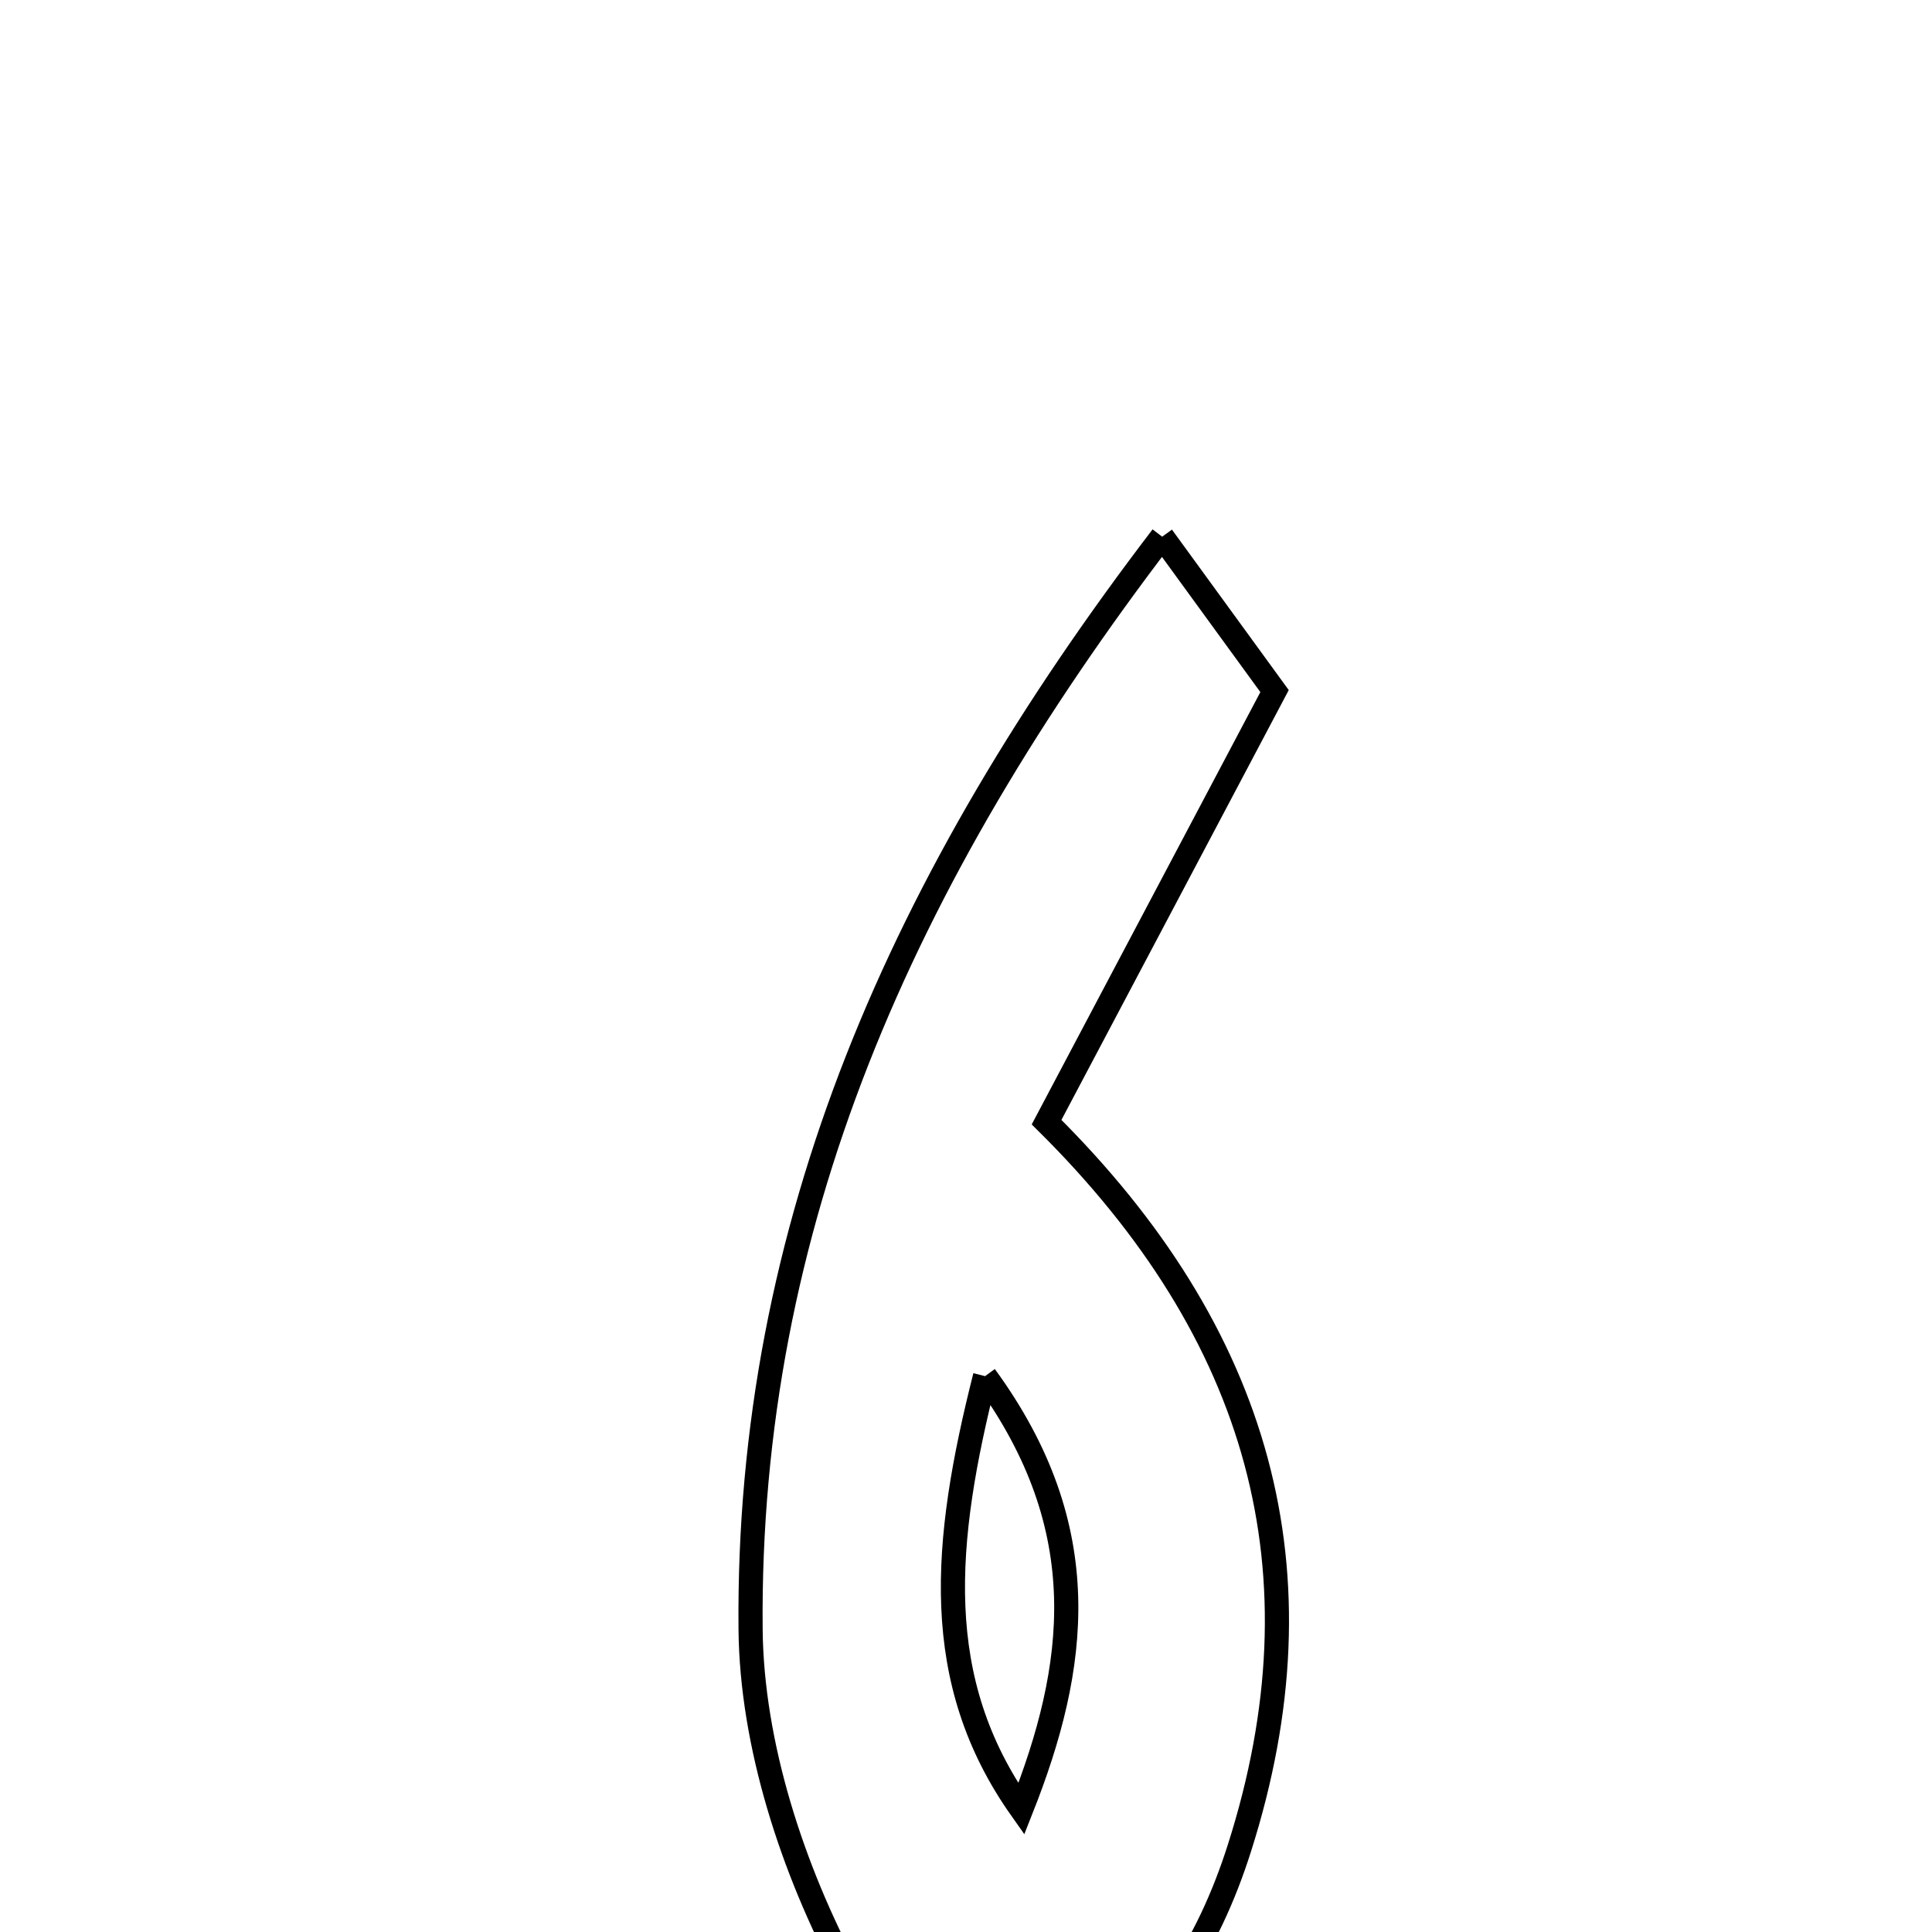 <svg xmlns="http://www.w3.org/2000/svg" viewBox="0.0 0.0 24.0 24.0" height="200px" width="200px"><path fill="none" stroke="black" stroke-width=".3" stroke-opacity="1.0"  filling="0" d="M14.437 6.667 C15.094 7.57 15.501 8.128 15.833 8.585 C14.844 10.455 13.928 12.188 13.001 13.94 C15.653 16.567 16.487 19.533 15.397 22.956 C15.209 23.549 14.941 24.149 14.576 24.648 C13.378 26.287 11.491 26.305 10.532 24.508 C9.847 23.225 9.337 21.674 9.324 20.237 C9.278 15.238 11.202 10.902 14.437 6.667"></path>
<path fill="none" stroke="black" stroke-width=".3" stroke-opacity="1.0"  filling="0" d="M12.237 17.095 C11.713 19.167 11.559 20.877 12.687 22.472 C13.383 20.713 13.625 18.995 12.237 17.095"></path></svg>